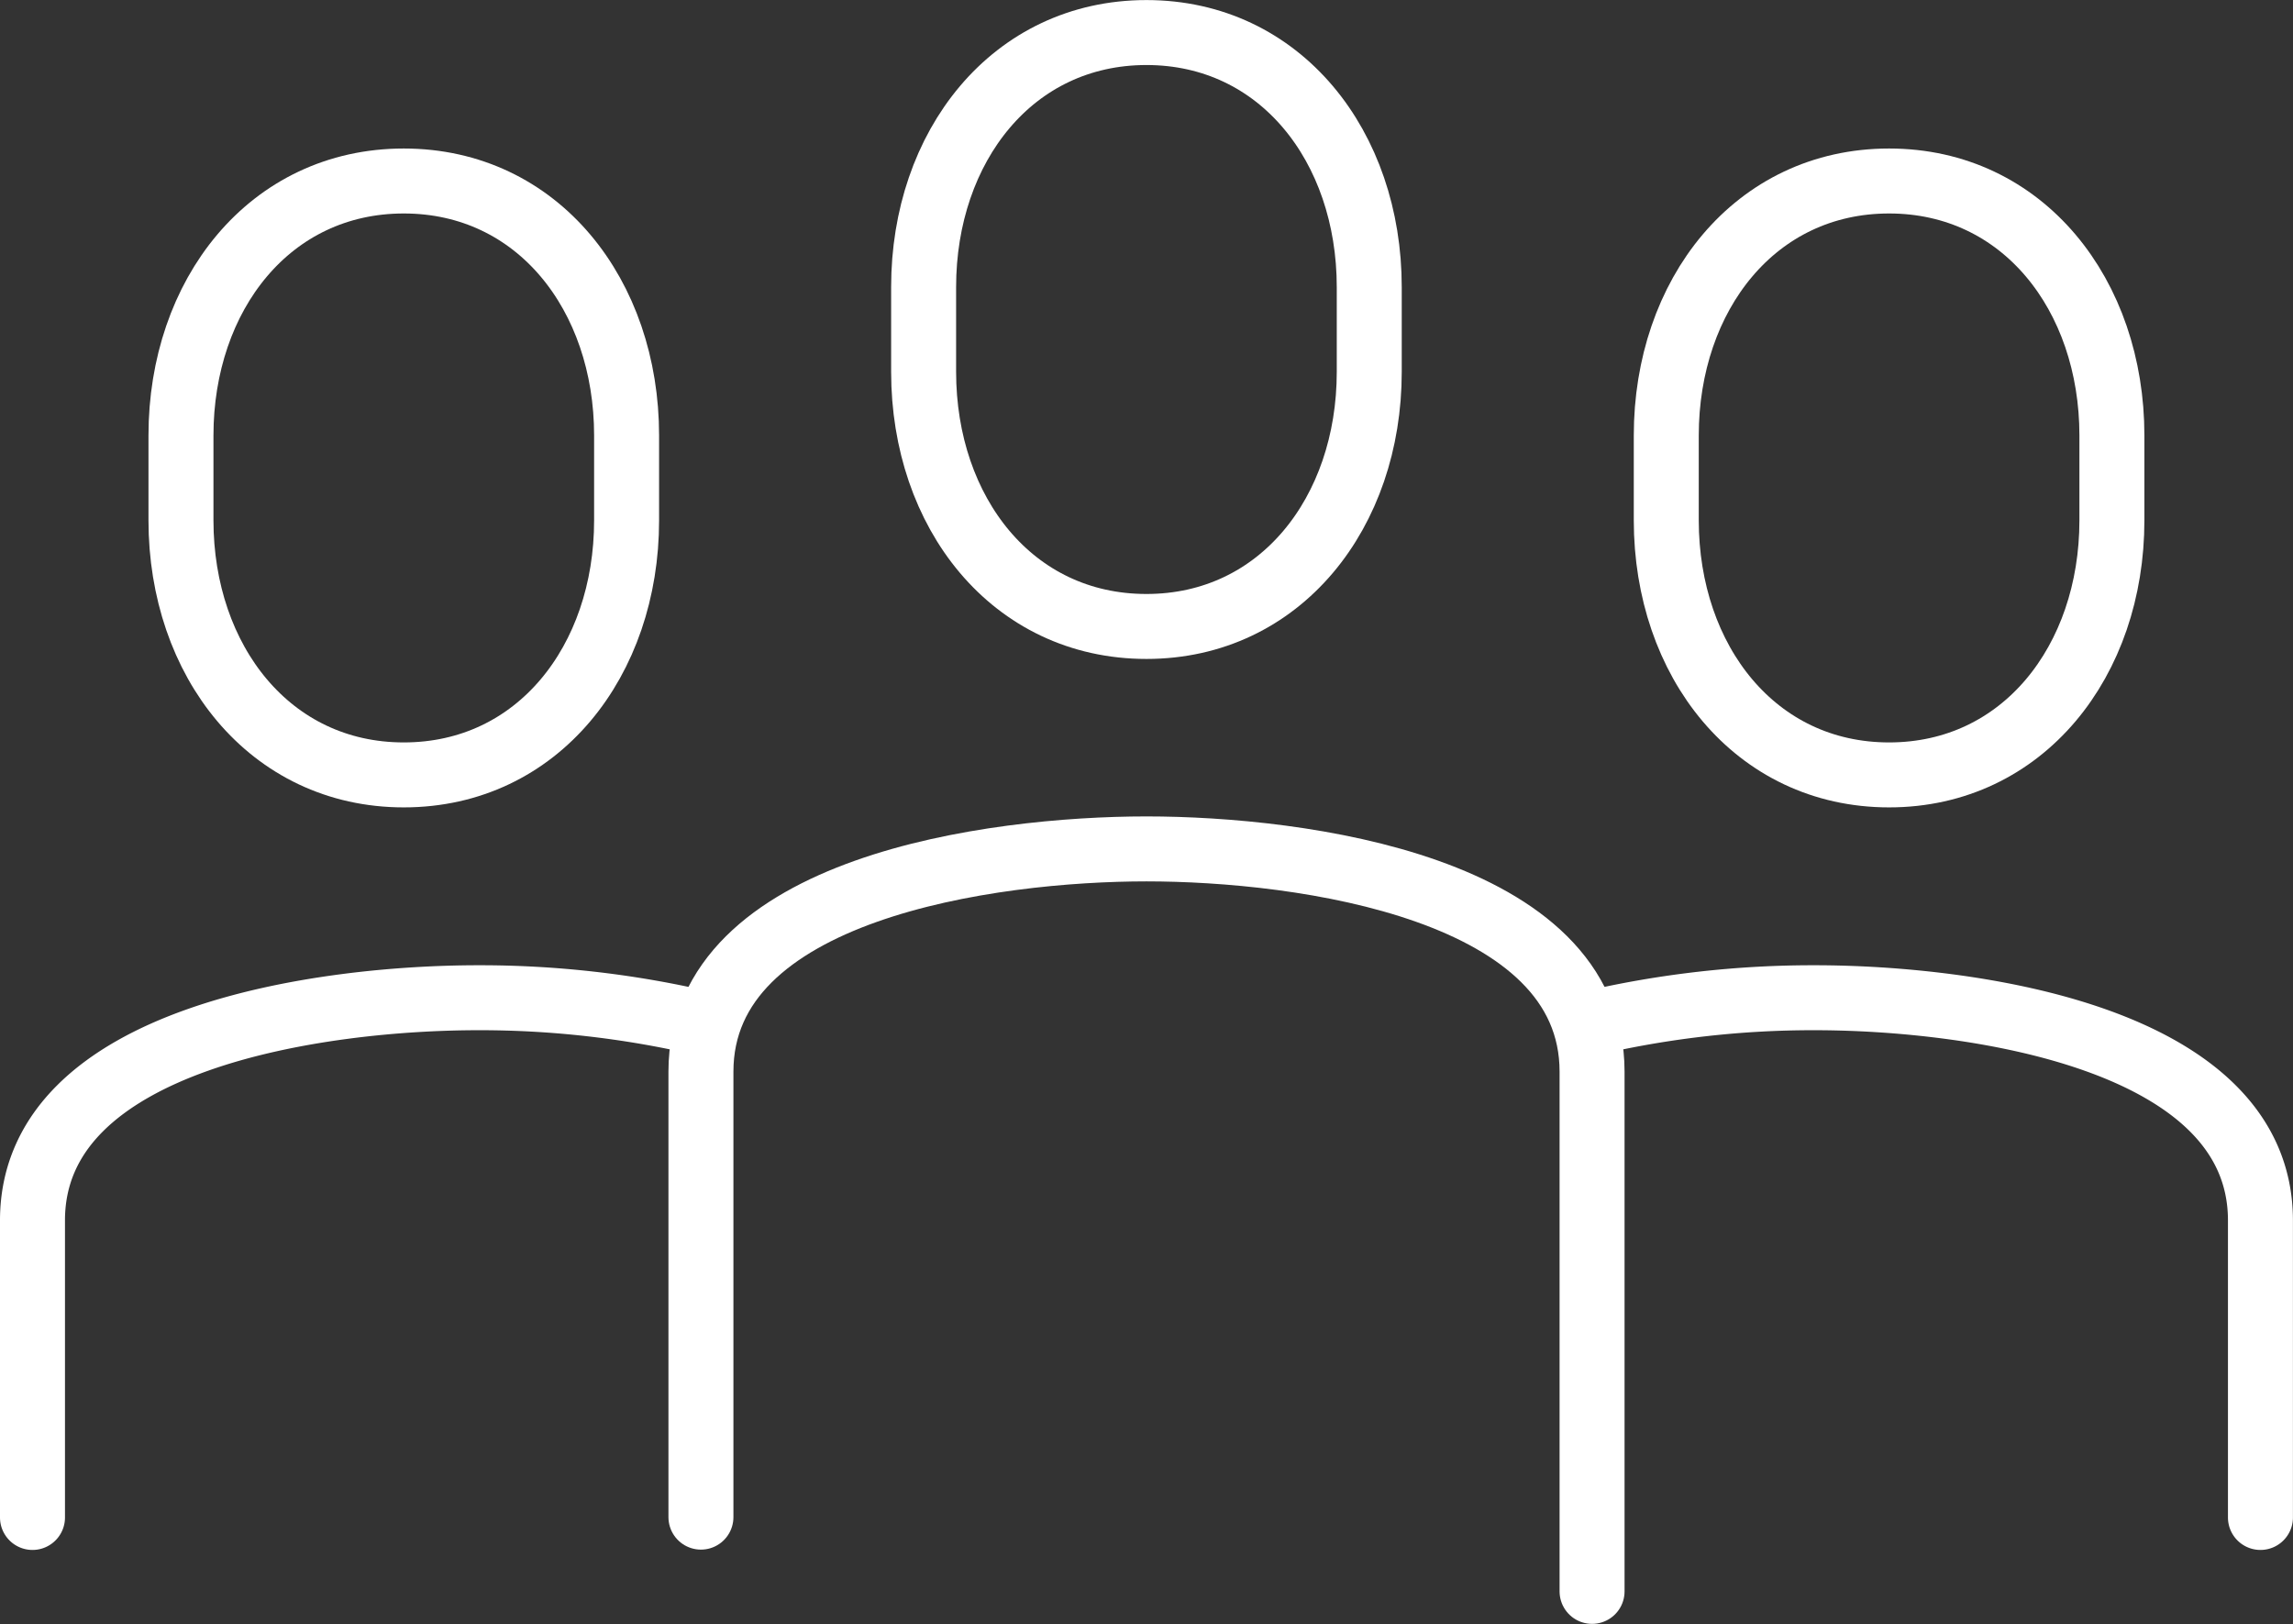 <svg xmlns="http://www.w3.org/2000/svg" width="35.288" height="25" viewBox="0 0 35.288 25">
  <rect x="0" y="0" width="35.288" height="25" fill="#333333" stroke="none"/>
  <defs>
    <style>
      .cls-1 {
        fill: none;
        stroke: #fff;
        stroke-linecap: round;
        stroke-miterlimit: 10;
      }
    </style>
  </defs>
  <g id="icon-numero-clientes" transform="translate(0.5 0.5)">
    <path id="Trazado_1760" data-name="Trazado 1760" class="cls-1" d="M4684.065,1667.331c2.062,0,3.429-1.754,3.429-3.918v-1.306c0-2.164-1.367-3.918-3.429-3.918s-3.429,1.754-3.429,3.918v1.306C4680.637,1665.577,4682,1667.331,4684.065,1667.331Z" transform="translate(-4666.922 -1658.188)"/>
    <path id="Trazado_1761" data-name="Trazado 1761" class="cls-1" d="M4700.146,1670.547c2.061,0,3.429-1.754,3.429-3.918v-1.306c0-2.164-1.368-3.918-3.429-3.918s-3.429,1.754-3.429,3.918v1.306C4696.718,1668.793,4698.085,1670.547,4700.146,1670.547Z" transform="translate(-4671.574 -1659.119)"/>
    <path id="Trazado_1762" data-name="Trazado 1762" class="cls-1" d="M4667.986,1670.547c2.062,0,3.429-1.754,3.429-3.918v-1.306c0-2.164-1.366-3.918-3.429-3.918s-3.429,1.754-3.429,3.918v1.306C4664.558,1668.793,4665.925,1670.547,4667.986,1670.547Z" transform="translate(-4662.272 -1659.119)"/>
    <path id="Trazado_1763" data-name="Trazado 1763" class="cls-1" d="M4689.529,1687.3v-8c0-2.832-4.476-3.429-6.857-3.429s-6.857.6-6.857,3.429v6.857" transform="translate(-4665.528 -1663.304)"/>
    <path id="Trazado_1764" data-name="Trazado 1764" class="cls-1" d="M4695.11,1679.479a15.088,15.088,0,0,1,3.429-.387c2.382,0,6.857.6,6.857,3.428v4.572" transform="translate(-4671.109 -1664.234)"/>
    <path id="Trazado_1765" data-name="Trazado 1765" class="cls-1" d="M4661.341,1687.092v-4.572c0-2.831,4.476-3.428,6.858-3.428a15.081,15.081,0,0,1,3.428.387" transform="translate(-4661.341 -1664.234)"/>
  </g>
</svg>

